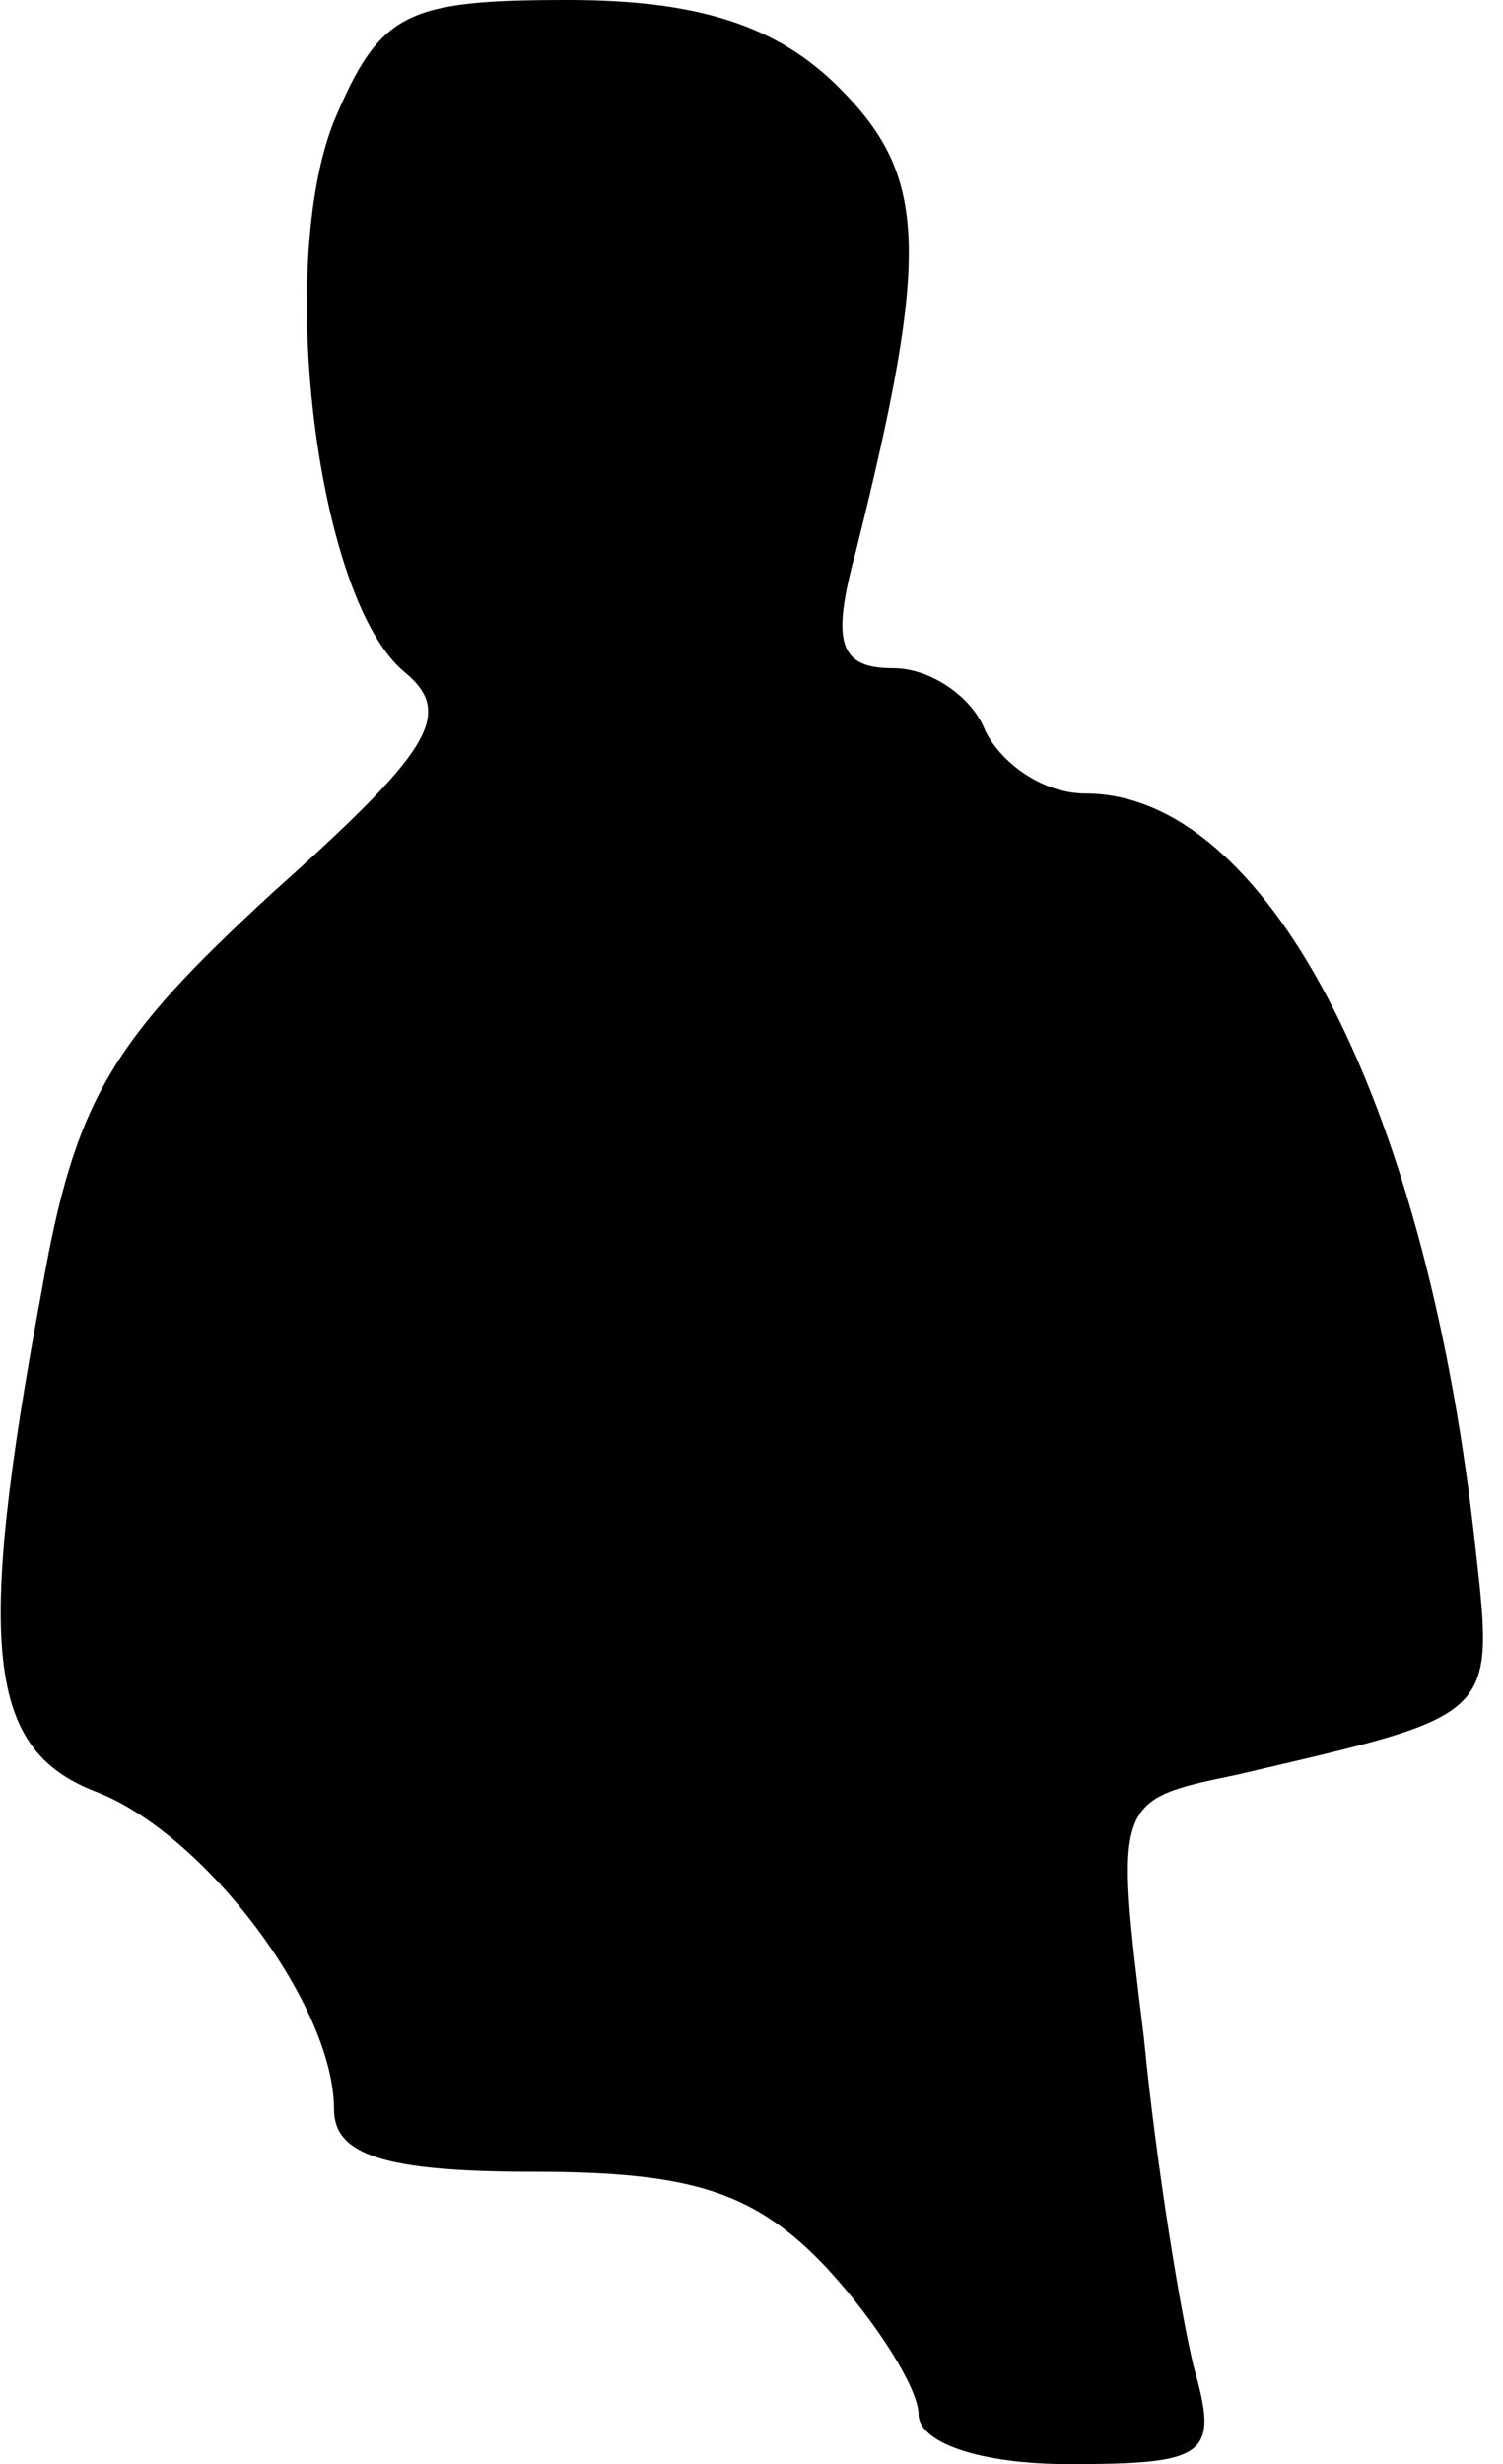 <?xml version="1.0" standalone="no"?>
<!DOCTYPE svg PUBLIC "-//W3C//DTD SVG 20010904//EN"
 "http://www.w3.org/TR/2001/REC-SVG-20010904/DTD/svg10.dtd">
<svg version="1.0" xmlns="http://www.w3.org/2000/svg"
 width="36pt" height="59pt" viewBox="0 0 36 59"
 preserveAspectRatio="xMidYMid meet">
<g transform="translate(0,59) scale(0.1,-0.1)"
fill="#000000" stroke="none">
<path fill="#000000" stroke="none" d="M80 561 c-14 -35 -4 -115 17 -132 12
-10 6 -19 -32 -53 -38 -35 -47 -49 -55 -95 -16 -86 -13 -110 13 -120 26 -10
57 -51 57 -76 0 -11 12 -15 48 -15 38 0 53 -5 70 -23 12 -13 22 -29 22 -35 0
-7 15 -12 36 -12 33 0 36 2 30 23 -3 12 -9 48 -12 79 -7 57 -7 57 22 63 64 15
62 13 57 58 -12 105 -50 177 -93 177 -10 0 -20 7 -24 15 -3 8 -13 15 -22 15
-13 0 -15 6 -9 28 18 72 17 90 -4 111 -15 15 -34 21 -65 21 -39 0 -45 -3 -56
-29z"/>
</g>
</svg>
